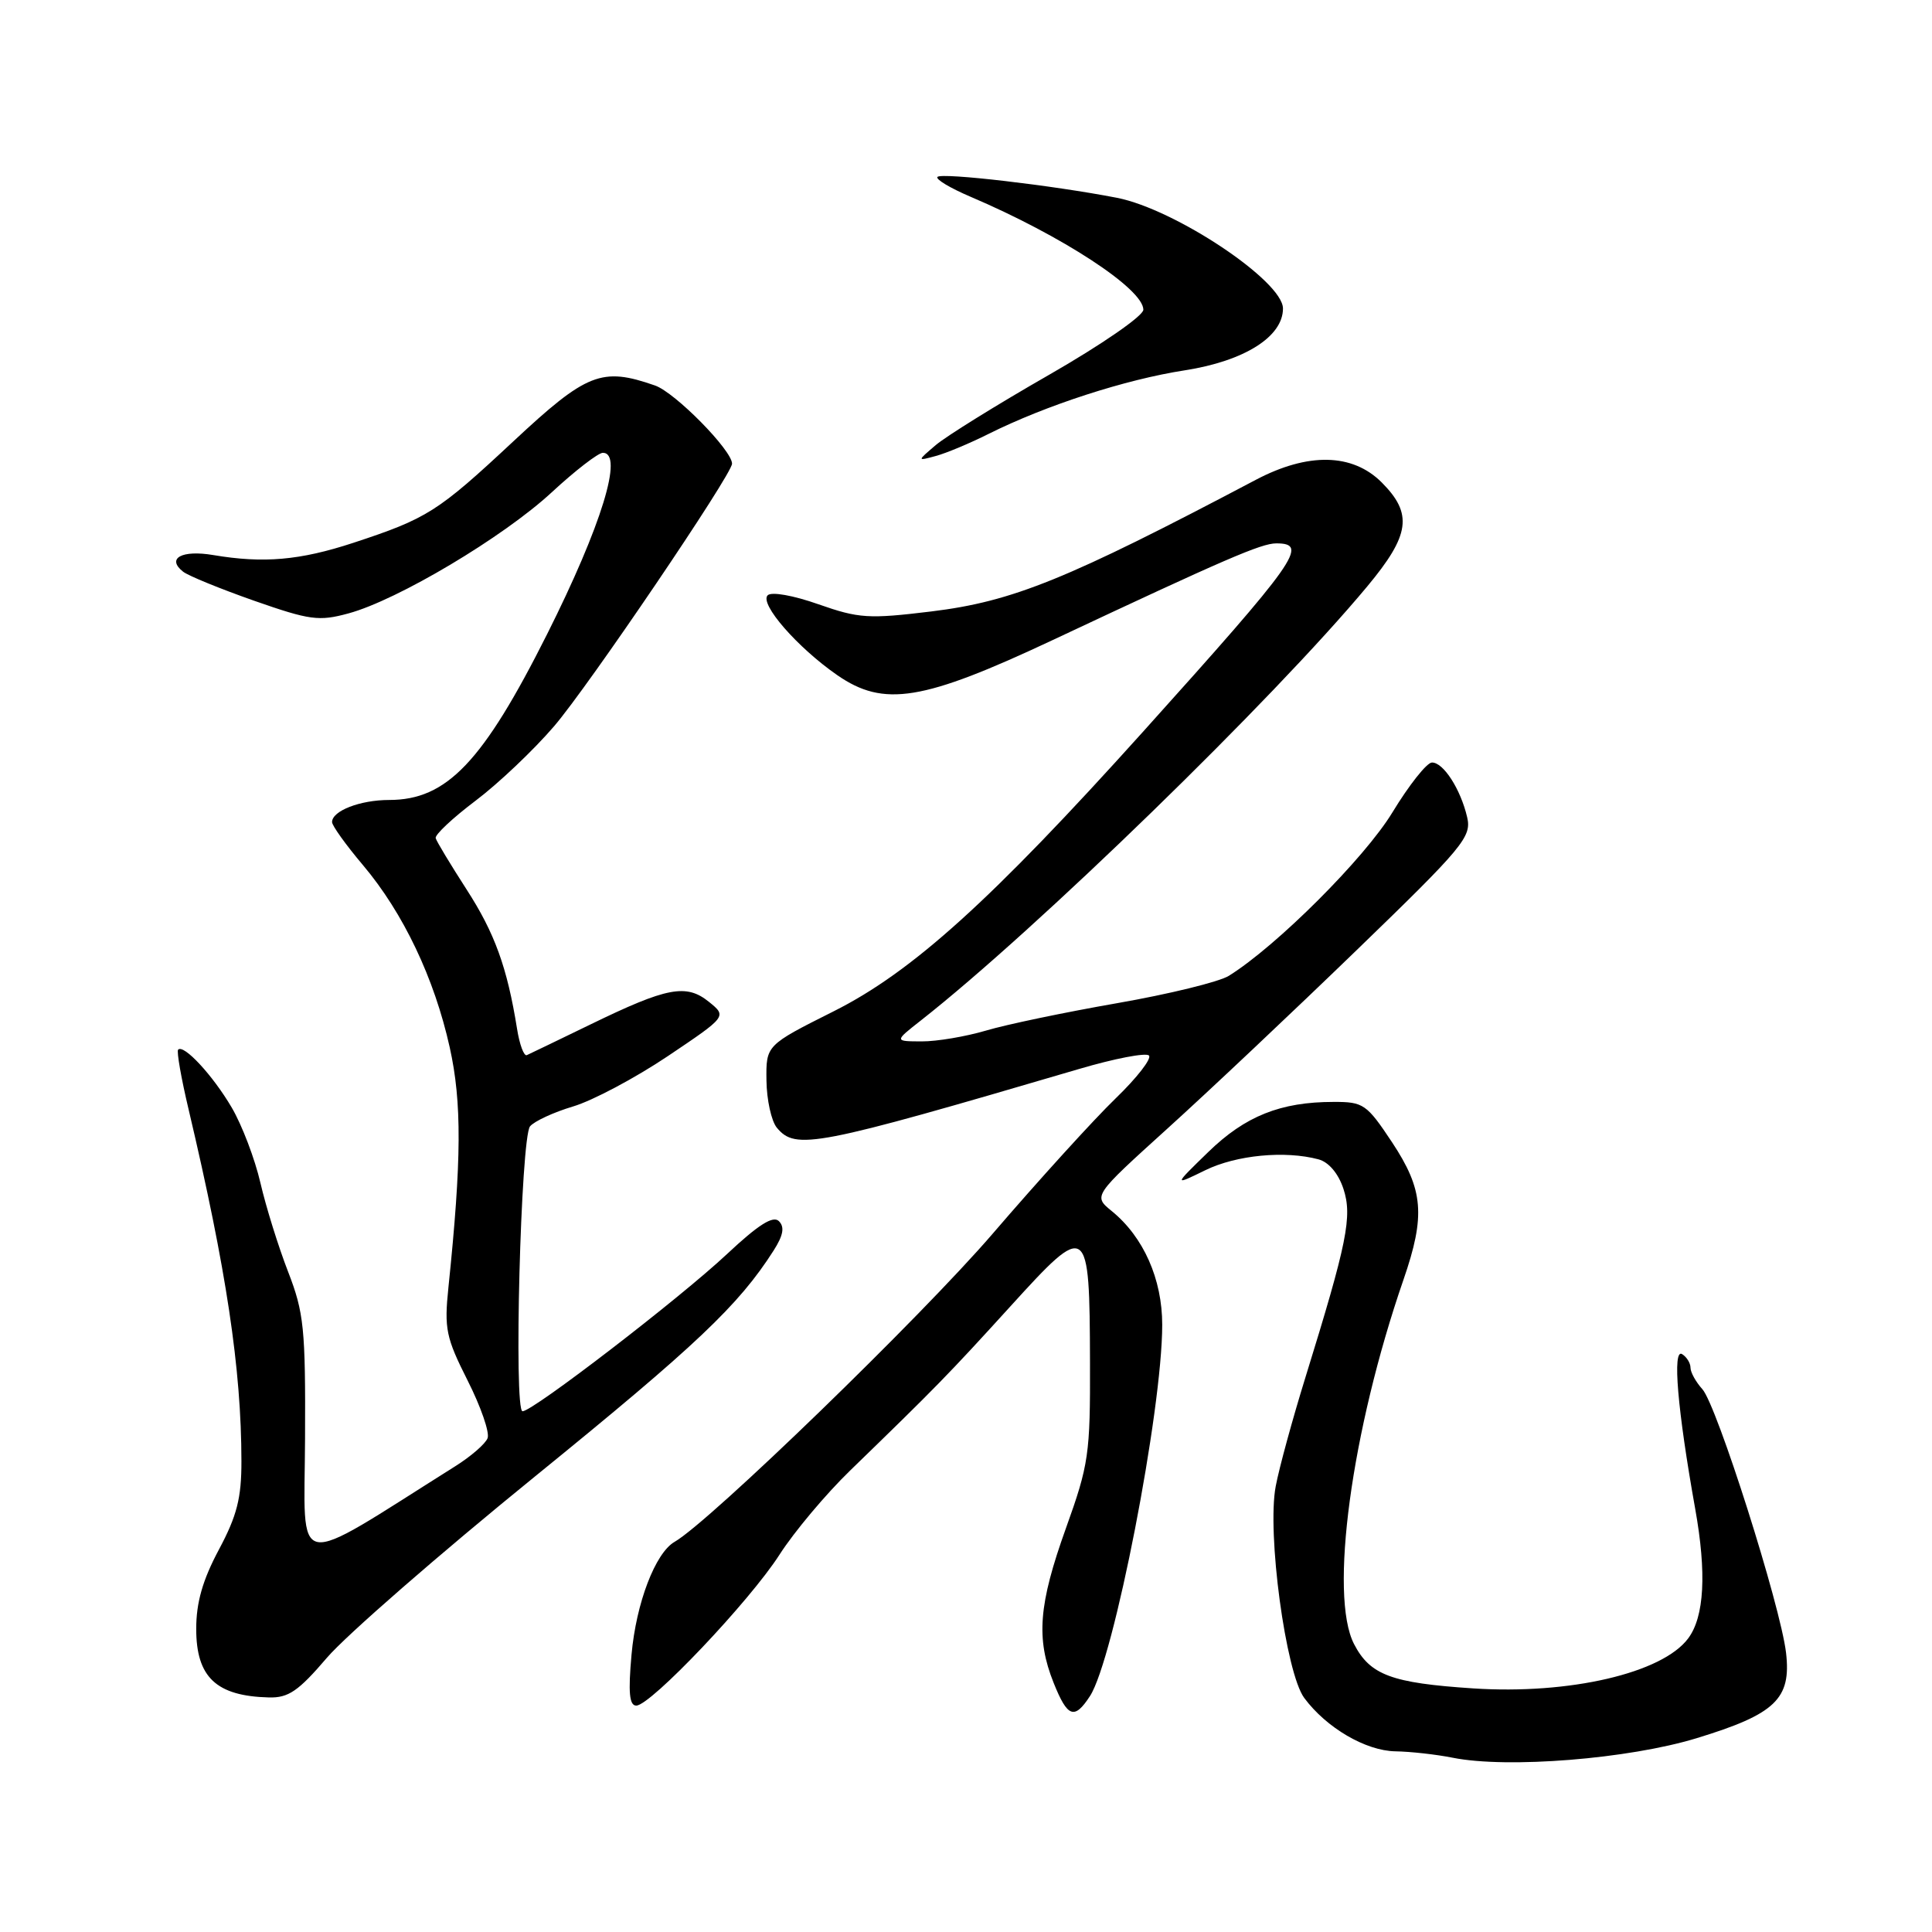 <?xml version="1.0" encoding="UTF-8" standalone="no"?>
<!DOCTYPE svg PUBLIC "-//W3C//DTD SVG 1.1//EN" "http://www.w3.org/Graphics/SVG/1.1/DTD/svg11.dtd" >
<svg xmlns="http://www.w3.org/2000/svg" xmlns:xlink="http://www.w3.org/1999/xlink" version="1.1" viewBox="0 0 256 256">
 <g >
 <path fill="currentColor"
d=" M 224.81 230.32 C 235.26 227.13 237.37 225.11 236.66 219.00 C 235.93 212.78 227.49 186.19 225.57 184.07 C 224.71 183.12 224.00 181.84 224.00 181.23 C 224.00 180.62 223.50 179.81 222.89 179.43 C 221.58 178.62 222.27 186.77 224.62 199.91 C 226.15 208.45 225.84 214.22 223.69 217.10 C 220.26 221.70 207.97 224.56 195.18 223.72 C 184.39 223.01 181.54 221.95 179.42 217.85 C 176.10 211.43 179.06 189.57 185.96 169.59 C 188.91 161.06 188.62 157.65 184.45 151.35 C 181.09 146.29 180.66 146.00 176.70 146.01 C 169.68 146.01 164.99 147.89 160.10 152.65 C 155.50 157.12 155.50 157.12 159.71 155.06 C 163.82 153.05 170.27 152.43 174.71 153.62 C 176.06 153.98 177.34 155.49 178.01 157.52 C 179.21 161.18 178.52 164.60 172.97 182.53 C 171.27 188.02 169.50 194.49 169.04 196.93 C 167.86 203.11 170.36 221.66 172.82 224.99 C 175.76 228.95 180.96 231.99 184.90 232.06 C 186.88 232.09 190.30 232.47 192.50 232.91 C 199.75 234.36 215.81 233.07 224.81 230.32 Z  M 144.42 224.75 C 147.58 219.91 154.00 186.91 154.00 175.54 C 154.00 169.48 151.52 163.90 147.32 160.48 C 144.84 158.46 144.84 158.46 154.67 149.56 C 160.08 144.67 171.38 134.01 179.78 125.88 C 193.90 112.23 195.01 110.89 194.41 108.30 C 193.54 104.56 191.24 100.99 189.73 101.04 C 189.05 101.06 186.70 104.03 184.50 107.65 C 180.82 113.71 169.16 125.36 162.83 129.30 C 161.55 130.10 154.88 131.73 148.00 132.93 C 141.12 134.13 133.31 135.76 130.64 136.56 C 127.96 137.35 124.13 138.00 122.14 137.99 C 118.50 137.98 118.50 137.98 121.99 135.24 C 137.24 123.27 168.66 92.73 181.17 77.70 C 186.85 70.88 187.23 68.08 183.08 63.92 C 179.21 60.05 173.32 59.93 166.40 63.58 C 141.35 76.80 134.20 79.70 123.41 81.02 C 115.10 82.03 113.81 81.95 108.45 80.07 C 105.11 78.89 102.22 78.38 101.72 78.88 C 100.60 80.00 105.67 85.81 110.94 89.46 C 117.12 93.74 122.27 92.90 139.51 84.80 C 162.37 74.06 167.13 72.00 169.11 72.00 C 173.49 72.00 171.94 74.19 151.42 97.00 C 131.33 119.32 120.86 128.79 110.47 134.00 C 101.50 138.50 101.50 138.50 101.56 143.17 C 101.59 145.73 102.21 148.54 102.93 149.42 C 105.43 152.43 107.92 151.95 143.00 141.64 C 147.68 140.26 151.83 139.46 152.24 139.86 C 152.64 140.25 150.66 142.81 147.83 145.54 C 145.00 148.27 137.65 156.35 131.51 163.50 C 122.08 174.46 94.02 201.65 89.39 204.30 C 86.83 205.77 84.29 212.42 83.68 219.25 C 83.23 224.27 83.39 226.00 84.31 226.00 C 86.21 226.00 99.32 212.19 103.29 206.00 C 105.23 202.97 109.45 197.95 112.66 194.84 C 124.06 183.78 125.59 182.22 133.91 173.07 C 144.16 161.79 144.38 161.94 144.43 180.50 C 144.47 192.68 144.27 194.07 141.24 202.50 C 137.62 212.59 137.26 217.11 139.61 222.98 C 141.45 227.58 142.36 227.91 144.42 224.75 Z  M 43.32 219.66 C 45.82 216.73 58.24 205.91 70.91 195.62 C 92.29 178.25 97.87 172.97 102.51 165.70 C 103.79 163.69 103.99 162.59 103.21 161.81 C 102.44 161.04 100.49 162.27 96.32 166.18 C 90.03 172.07 70.61 187.00 69.24 187.00 C 68.05 187.00 69.01 150.77 70.23 149.25 C 70.79 148.57 73.36 147.38 75.94 146.61 C 78.53 145.84 84.17 142.84 88.48 139.95 C 96.32 134.68 96.32 134.68 93.95 132.76 C 90.94 130.32 88.41 130.80 78.29 135.72 C 74.01 137.80 70.19 139.64 69.81 139.81 C 69.43 139.99 68.84 138.41 68.51 136.31 C 67.21 128.20 65.55 123.62 61.82 117.85 C 59.70 114.56 57.85 111.50 57.73 111.06 C 57.60 110.62 59.98 108.39 63.00 106.11 C 66.03 103.83 70.72 99.38 73.42 96.23 C 77.93 90.99 97.00 62.85 97.00 61.44 C 97.00 59.67 89.45 52.00 86.79 51.08 C 79.73 48.61 77.75 49.40 68.00 58.50 C 58.01 67.82 56.63 68.70 46.81 71.93 C 39.74 74.25 34.92 74.67 28.27 73.55 C 24.09 72.84 22.02 73.98 24.26 75.75 C 24.94 76.29 29.18 78.02 33.67 79.60 C 41.05 82.18 42.25 82.35 46.17 81.28 C 52.68 79.52 66.69 71.17 73.09 65.25 C 76.21 62.36 79.27 60.00 79.88 60.00 C 82.68 60.00 79.71 69.64 72.51 84.00 C 63.99 100.97 59.20 106.00 51.57 106.00 C 47.73 106.00 44.00 107.44 44.00 108.93 C 44.00 109.40 45.84 111.97 48.10 114.64 C 53.44 120.97 57.55 129.61 59.59 138.78 C 61.21 146.06 61.17 153.68 59.42 170.57 C 58.85 176.06 59.09 177.23 61.96 182.92 C 63.71 186.38 64.90 189.82 64.61 190.56 C 64.33 191.31 62.39 192.99 60.30 194.30 C 38.36 208.10 40.34 208.46 40.42 190.65 C 40.49 176.02 40.28 173.94 38.17 168.50 C 36.89 165.20 35.24 159.91 34.51 156.75 C 33.78 153.58 32.07 149.08 30.70 146.75 C 28.21 142.50 24.33 138.31 23.60 139.09 C 23.39 139.32 24.01 142.88 24.99 147.00 C 29.99 168.18 31.98 181.37 31.99 193.61 C 32.00 198.49 31.40 200.85 29.00 205.34 C 26.85 209.37 26.00 212.34 26.00 215.83 C 26.00 222.24 28.65 224.74 35.63 224.92 C 38.22 224.99 39.54 224.08 43.32 219.66 Z  M 131.00 57.49 C 138.60 53.70 149.14 50.28 156.99 49.07 C 164.88 47.84 170.00 44.62 170.00 40.88 C 170.00 37.24 155.72 27.72 148.00 26.21 C 139.51 24.56 124.82 22.85 124.22 23.44 C 123.93 23.74 125.90 24.92 128.60 26.07 C 140.73 31.24 151.50 38.28 151.50 41.04 C 151.50 41.85 145.99 45.66 139.00 49.67 C 132.12 53.61 125.38 57.80 124.00 58.97 C 121.50 61.10 121.50 61.10 124.00 60.42 C 125.38 60.05 128.53 58.73 131.00 57.49 Z "/>
</g>
</svg>